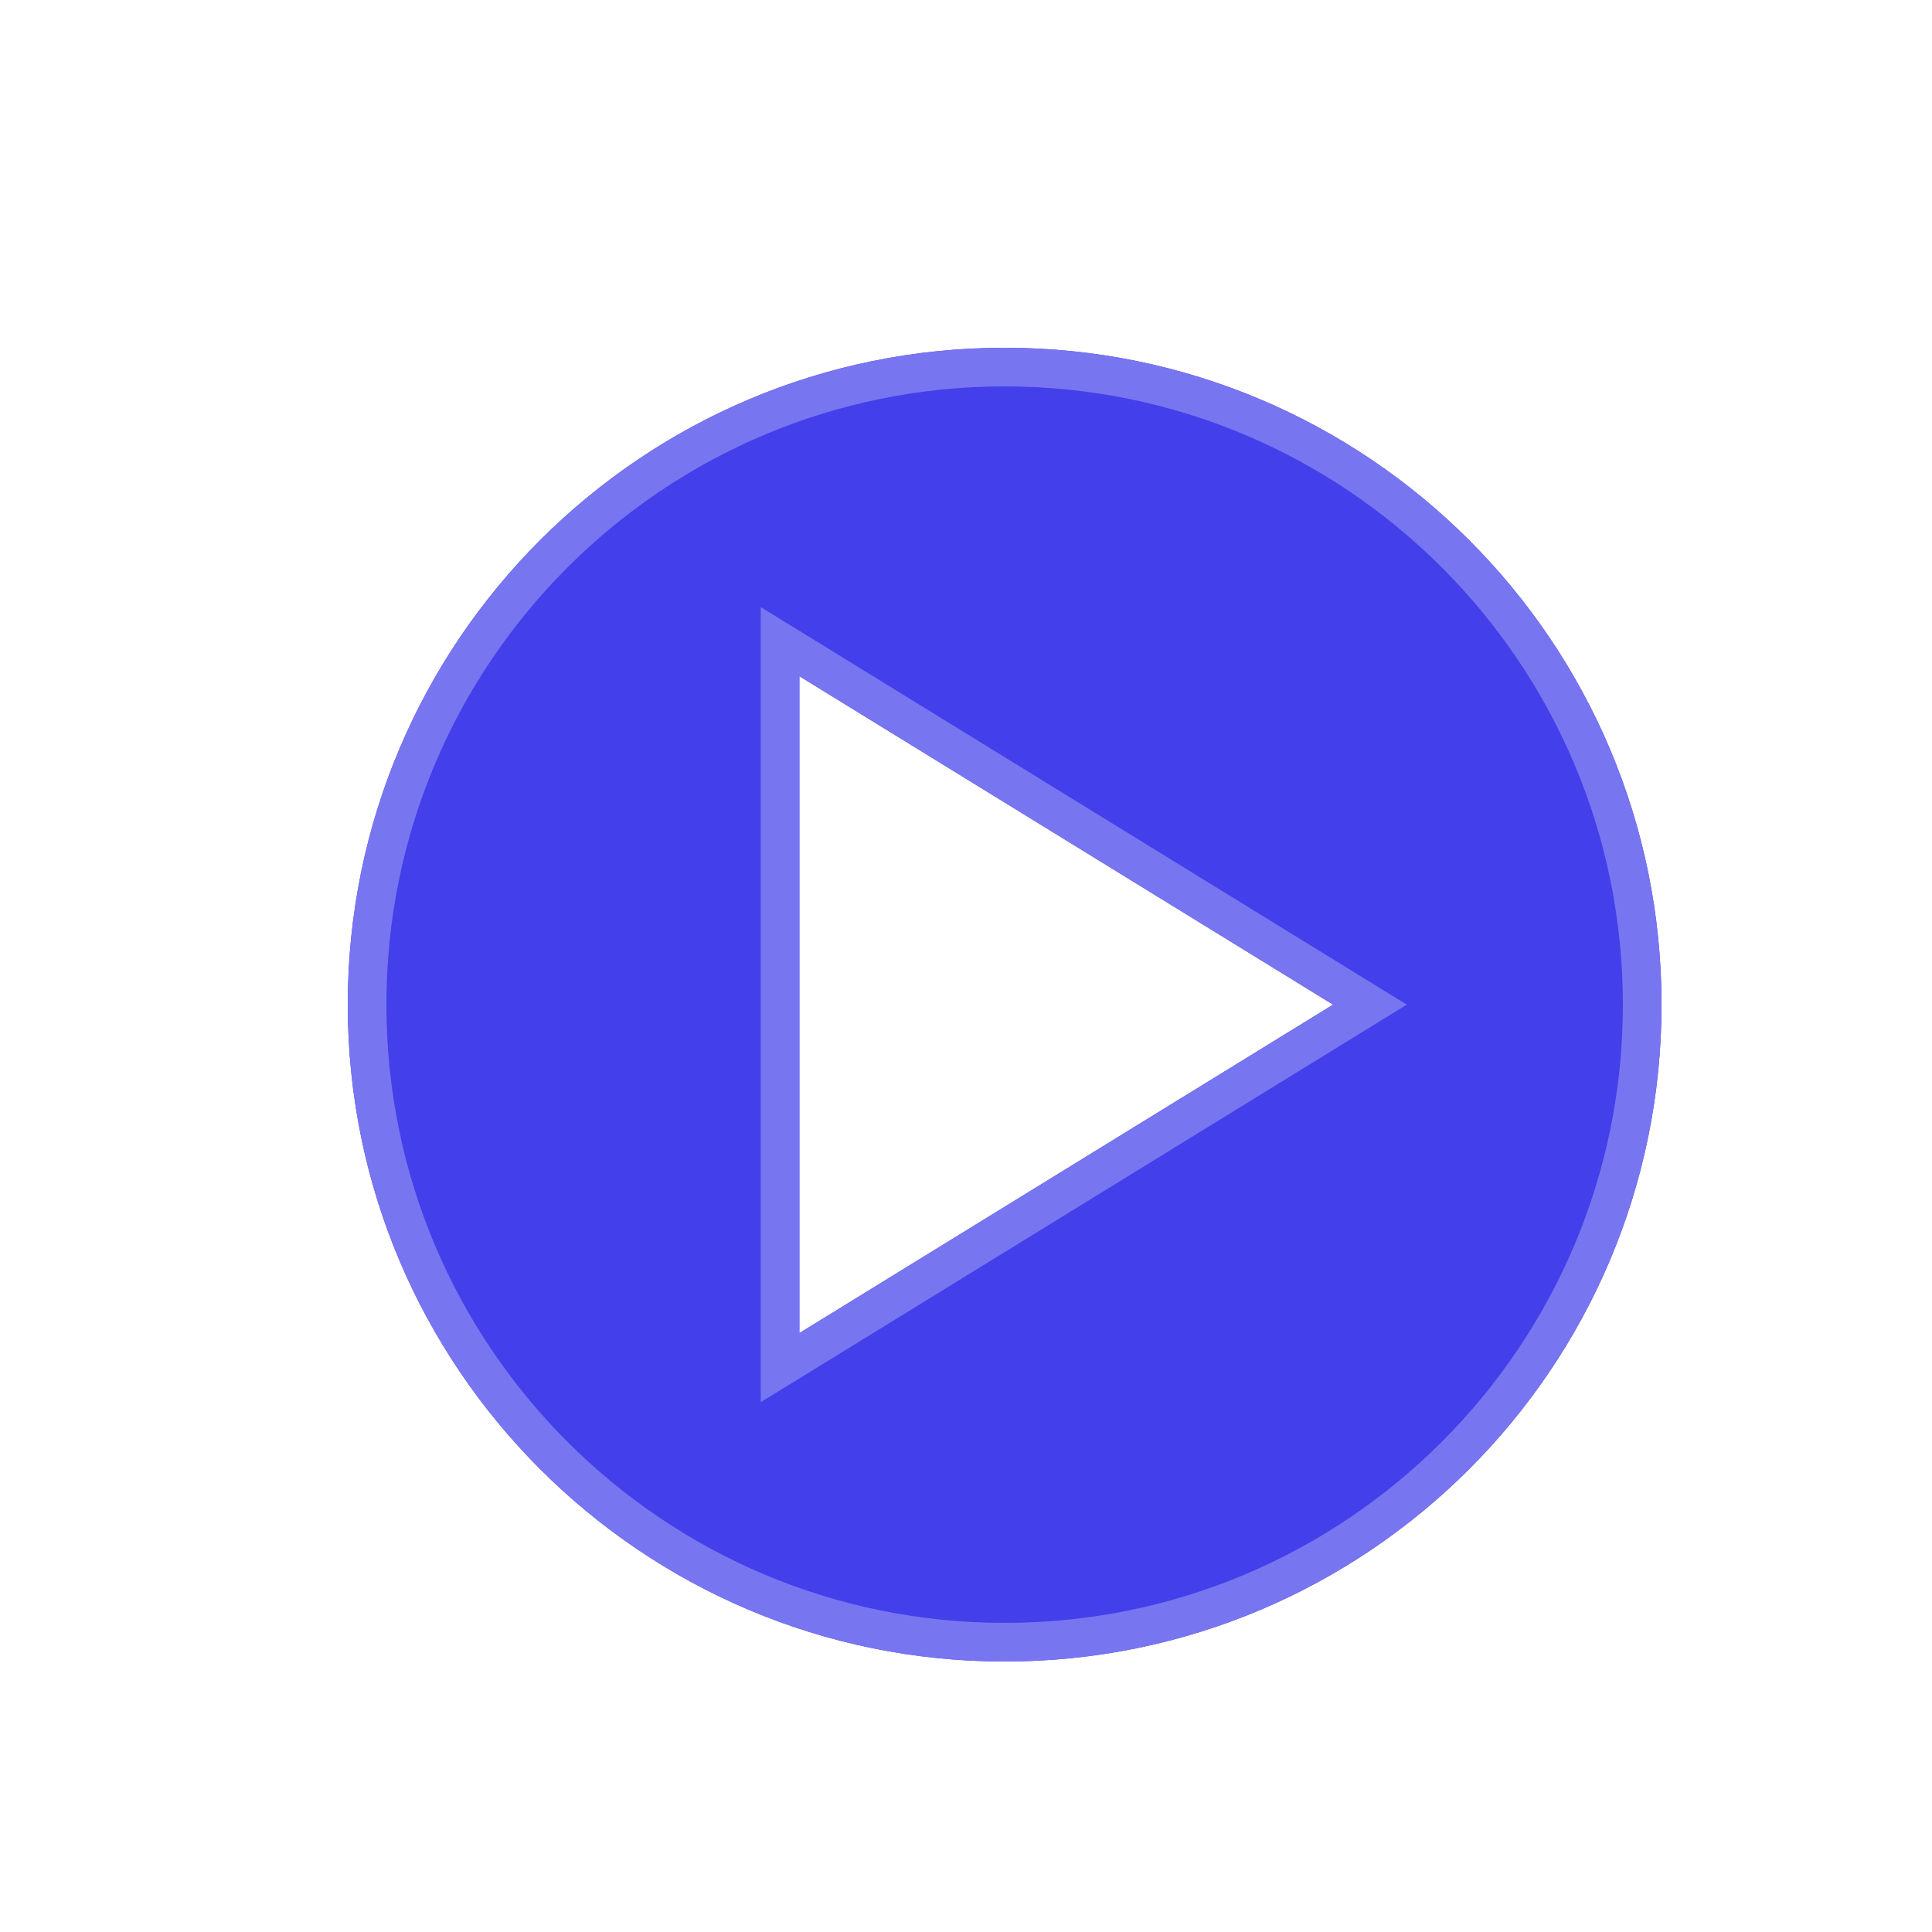 <svg width="42" height="42" viewBox="8 8 25 25" fill="none" xmlns="http://www.w3.org/2000/svg">
<g filter="url(#filter0_d_920_74088)">
<path d="M21 29.5C25.695 29.5 29.5 25.695 29.5 21C29.5 16.305 25.695 12.5 21 12.5C16.305 12.5 12.5 16.305 12.5 21C12.5 25.695 16.305 29.5 21 29.5ZM25.25 21L18.344 25.25V16.75L25.25 21Z" fill="#433FEA"/>
<path d="M25.381 21.213L25.727 21L25.381 20.787L18.475 16.537L18.094 16.303V16.75V25.25V25.697L18.475 25.463L25.381 21.213ZM29.25 21C29.25 25.557 25.557 29.25 21 29.25C16.443 29.25 12.75 25.557 12.75 21C12.75 16.443 16.443 12.75 21 12.75C25.557 12.75 29.25 16.443 29.25 21Z" stroke="#7875F0" stroke-width="0.5"/>
</g>
<defs>
<filter id="filter0_d_920_74088" x="0.5" y="0.5" width="41" height="41" filterUnits="userSpaceOnUse" colorInterpolationFilters="sRGB">
<feFlood floodOpacity="0" result="BackgroundImageFix"/>
<feColorMatrix in="SourceAlpha" type="matrix" values="0 0 0 0 0 0 0 0 0 0 0 0 0 0 0 0 0 0 127 0" result="hardAlpha"/>
<feOffset/>
<feGaussianBlur stdDeviation="6"/>
<feComposite in2="hardAlpha" operator="out"/>
<feColorMatrix type="matrix" values="0 0 0 0 0.263 0 0 0 0 0.247 0 0 0 0 0.918 0 0 0 0.25 0"/>
<feBlend mode="normal" in2="BackgroundImageFix" result="effect1_dropShadow_920_74088"/>
<feBlend mode="normal" in="SourceGraphic" in2="effect1_dropShadow_920_74088" result="shape"/>
</filter>
</defs>
</svg>

